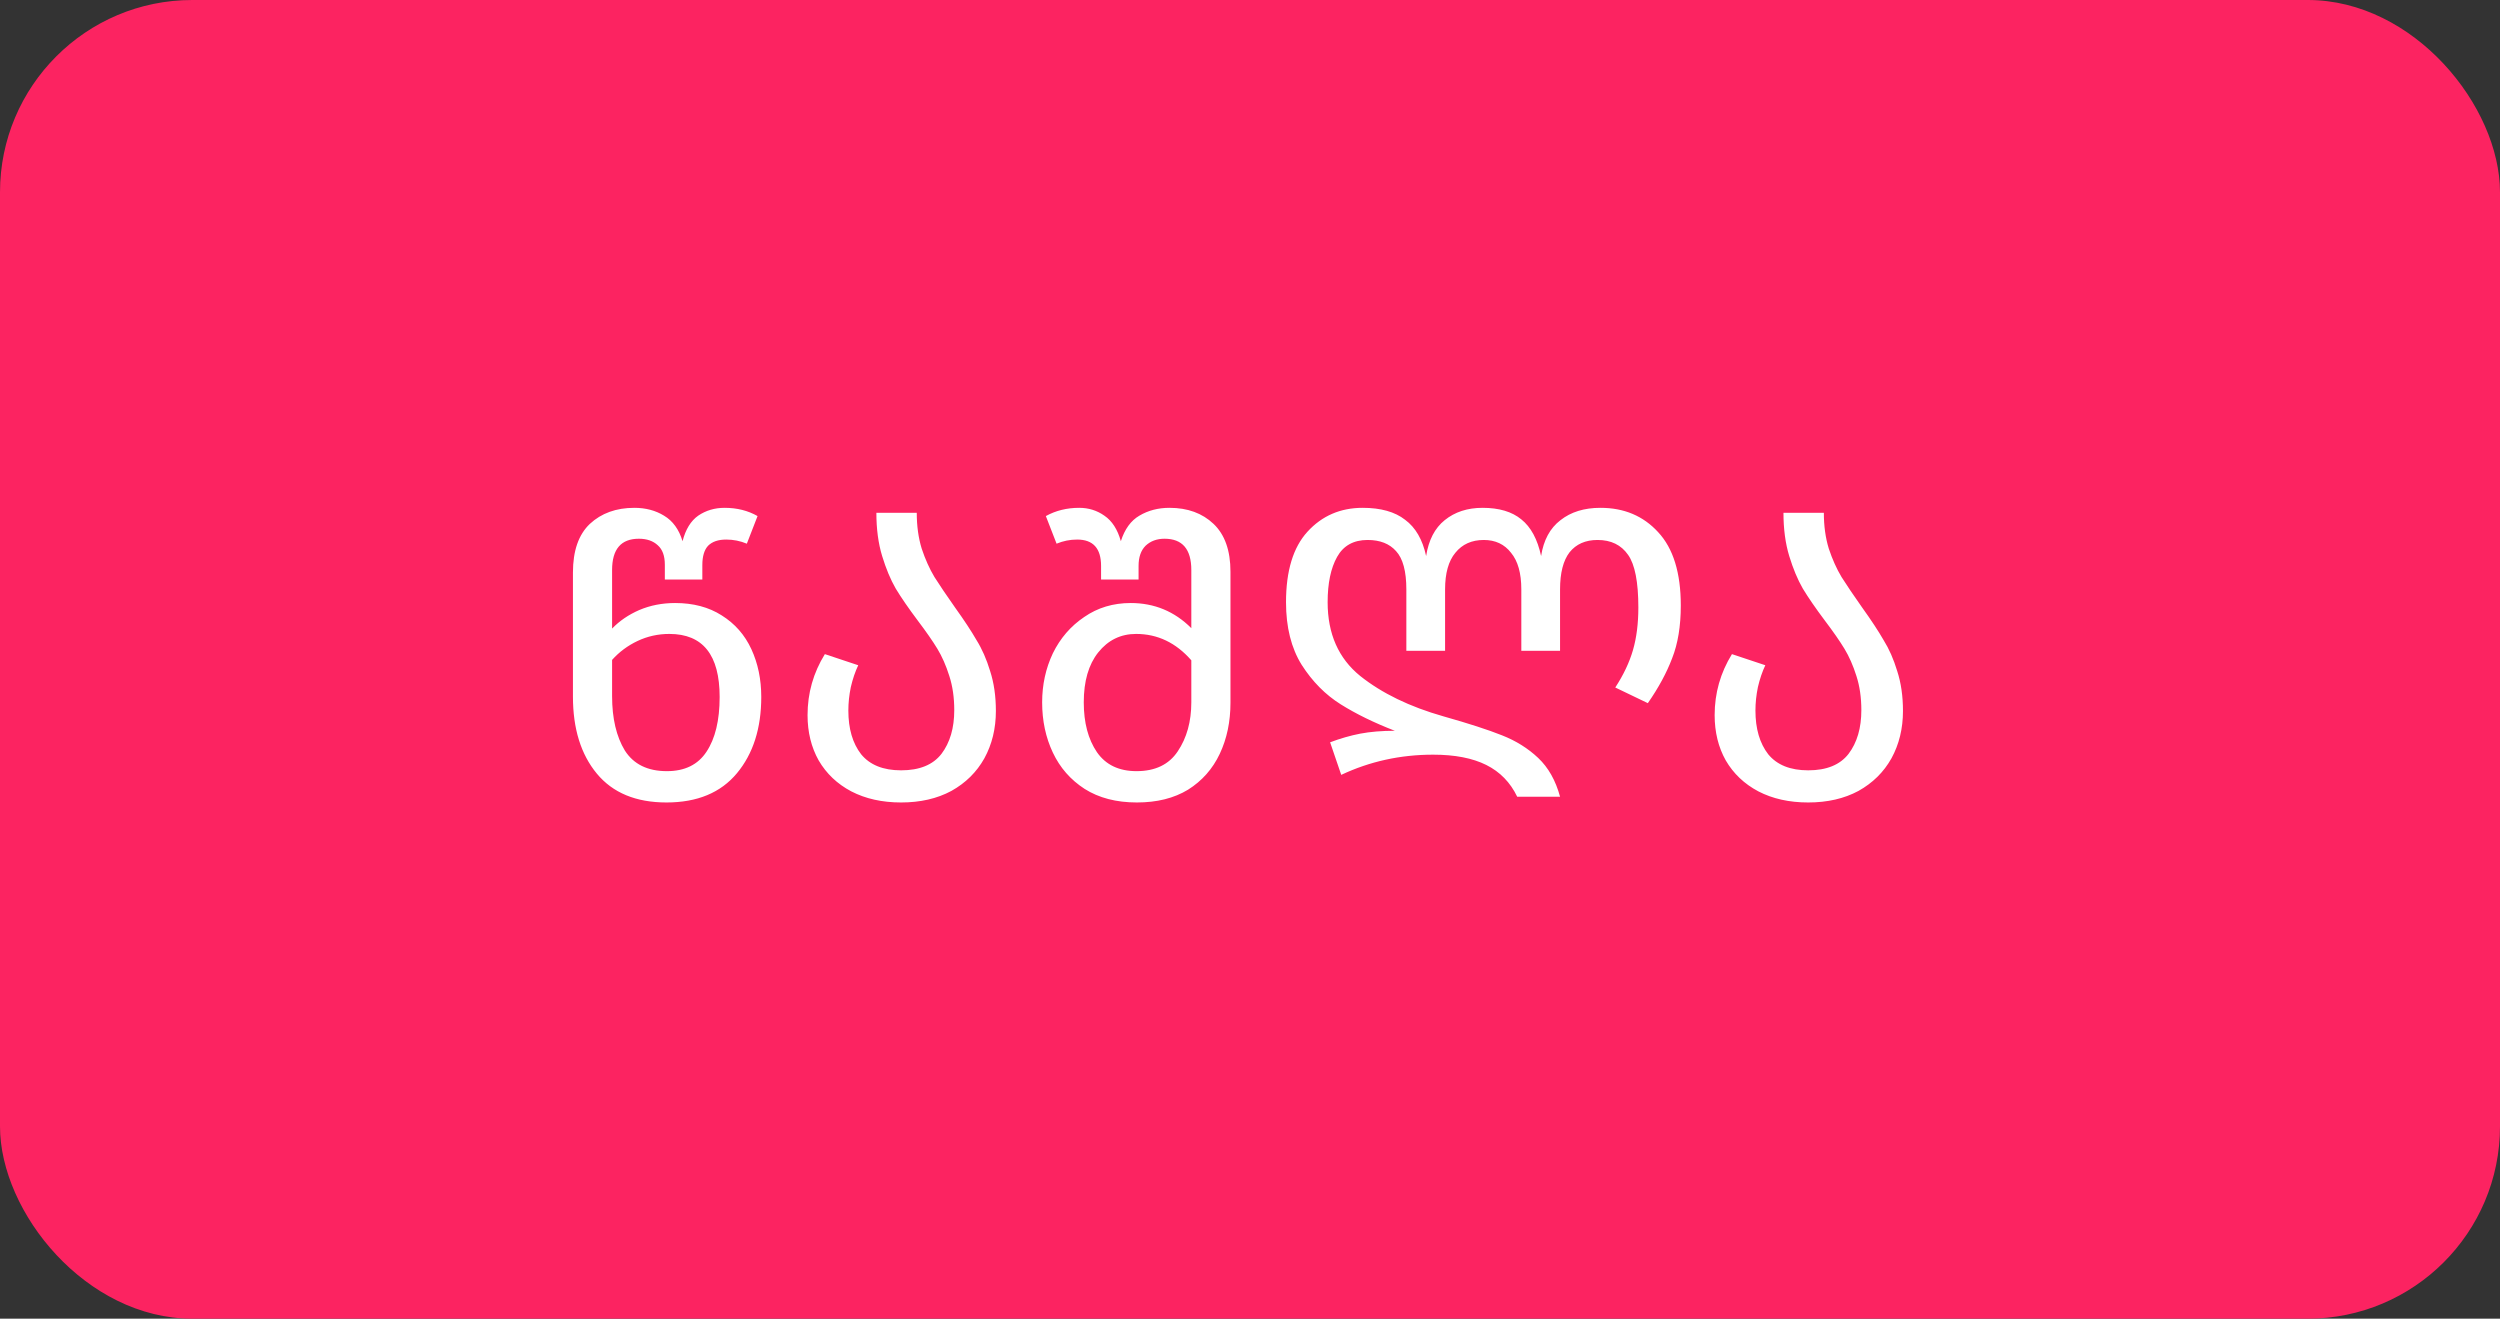 <svg width="91" height="48" viewBox="0 0 91 48" fill="none" xmlns="http://www.w3.org/2000/svg">
<rect x="0" y="0" width="91" height="48" fill="#333333" stroke="none"/>
<rect width="91" height="48" rx="7" fill="#FC2361"/>
<path d="M24.575 21.95C25.235 21.95 25.8 22.1 26.27 22.4C26.75 22.7 27.11 23.11 27.35 23.63C27.59 24.15 27.71 24.73 27.71 25.37C27.71 26.51 27.415 27.435 26.825 28.145C26.235 28.855 25.38 29.21 24.26 29.21C23.15 29.21 22.305 28.86 21.725 28.16C21.145 27.46 20.855 26.525 20.855 25.355V20.84C20.855 20.05 21.06 19.46 21.47 19.07C21.89 18.68 22.43 18.485 23.09 18.485C23.5 18.485 23.86 18.58 24.17 18.77C24.49 18.96 24.715 19.27 24.845 19.7C24.955 19.27 25.145 18.96 25.415 18.77C25.695 18.58 26.015 18.485 26.375 18.485C26.825 18.485 27.225 18.585 27.575 18.785L27.185 19.79C26.945 19.69 26.695 19.64 26.435 19.64C26.145 19.64 25.925 19.715 25.775 19.865C25.635 20.015 25.565 20.25 25.565 20.57V21.095H24.2V20.555C24.2 20.235 24.115 20 23.945 19.85C23.775 19.69 23.545 19.61 23.255 19.61C22.605 19.61 22.28 19.99 22.28 20.75V22.88C22.55 22.6 22.88 22.375 23.27 22.205C23.67 22.035 24.105 21.95 24.575 21.95ZM24.275 28.07C24.925 28.07 25.405 27.835 25.715 27.365C26.035 26.885 26.195 26.22 26.195 25.37C26.195 23.84 25.585 23.075 24.365 23.075C23.955 23.075 23.57 23.16 23.21 23.33C22.85 23.5 22.54 23.73 22.28 24.02V25.34C22.28 26.15 22.435 26.81 22.745 27.32C23.065 27.82 23.575 28.07 24.275 28.07ZM33.37 18.665C33.37 19.145 33.43 19.58 33.55 19.97C33.68 20.36 33.835 20.705 34.015 21.005C34.205 21.305 34.455 21.675 34.765 22.115C35.095 22.575 35.355 22.97 35.545 23.3C35.745 23.62 35.91 23.995 36.04 24.425C36.18 24.855 36.25 25.34 36.25 25.88C36.25 26.52 36.11 27.095 35.83 27.605C35.55 28.105 35.15 28.5 34.63 28.79C34.11 29.07 33.5 29.21 32.8 29.21C32.11 29.21 31.505 29.075 30.985 28.805C30.475 28.535 30.08 28.16 29.8 27.68C29.53 27.2 29.395 26.65 29.395 26.03C29.395 25.23 29.605 24.49 30.025 23.81L31.24 24.215C31.13 24.445 31.04 24.71 30.97 25.01C30.91 25.3 30.88 25.585 30.88 25.865C30.88 26.525 31.035 27.055 31.345 27.455C31.665 27.845 32.15 28.04 32.8 28.04C33.47 28.04 33.96 27.84 34.27 27.44C34.58 27.03 34.735 26.5 34.735 25.85C34.735 25.39 34.675 24.975 34.555 24.605C34.435 24.225 34.29 23.895 34.12 23.615C33.95 23.335 33.71 22.99 33.4 22.58C33.07 22.14 32.805 21.755 32.605 21.425C32.415 21.095 32.25 20.7 32.11 20.24C31.97 19.78 31.9 19.255 31.9 18.665H33.37ZM42.569 18.485C43.229 18.485 43.764 18.68 44.174 19.07C44.584 19.46 44.789 20.04 44.789 20.81V25.58C44.789 26.27 44.659 26.89 44.399 27.44C44.139 27.99 43.754 28.425 43.244 28.745C42.734 29.055 42.114 29.21 41.384 29.21C40.634 29.21 39.999 29.045 39.479 28.715C38.969 28.385 38.584 27.945 38.324 27.395C38.064 26.845 37.934 26.235 37.934 25.565C37.934 24.925 38.064 24.33 38.324 23.78C38.594 23.23 38.974 22.79 39.464 22.46C39.954 22.12 40.519 21.95 41.159 21.95C42.019 21.95 42.754 22.255 43.364 22.865V20.75C43.364 19.99 43.039 19.61 42.389 19.61C42.109 19.61 41.879 19.695 41.699 19.865C41.529 20.035 41.444 20.28 41.444 20.6V21.095H40.079V20.6C40.079 19.96 39.789 19.64 39.209 19.64C38.949 19.64 38.699 19.69 38.459 19.79L38.069 18.785C38.429 18.585 38.834 18.485 39.284 18.485C39.624 18.485 39.929 18.58 40.199 18.77C40.479 18.96 40.679 19.27 40.799 19.7C40.939 19.26 41.164 18.95 41.474 18.77C41.794 18.58 42.159 18.485 42.569 18.485ZM41.369 28.07C42.049 28.07 42.549 27.83 42.869 27.35C43.199 26.86 43.364 26.265 43.364 25.565V24.035C42.804 23.395 42.134 23.075 41.354 23.075C40.794 23.075 40.334 23.3 39.974 23.75C39.624 24.19 39.449 24.795 39.449 25.565C39.449 26.305 39.609 26.91 39.929 27.38C40.249 27.84 40.729 28.07 41.369 28.07ZM55.226 29C54.976 28.48 54.601 28.095 54.101 27.845C53.601 27.595 52.956 27.47 52.166 27.47C50.976 27.47 49.861 27.715 48.821 28.205L48.416 27.02C48.786 26.88 49.151 26.775 49.511 26.705C49.881 26.635 50.301 26.6 50.771 26.6C50.021 26.31 49.366 25.99 48.806 25.64C48.246 25.29 47.771 24.81 47.381 24.2C47.001 23.59 46.811 22.83 46.811 21.92C46.811 20.78 47.071 19.925 47.591 19.355C48.121 18.775 48.791 18.485 49.601 18.485C50.261 18.485 50.776 18.63 51.146 18.92C51.526 19.2 51.781 19.64 51.911 20.24C52.001 19.66 52.226 19.225 52.586 18.935C52.956 18.635 53.416 18.485 53.966 18.485C54.566 18.485 55.036 18.625 55.376 18.905C55.726 19.185 55.966 19.63 56.096 20.24C56.186 19.66 56.421 19.225 56.801 18.935C57.181 18.635 57.666 18.485 58.256 18.485C59.116 18.485 59.816 18.78 60.356 19.37C60.906 19.96 61.181 20.85 61.181 22.04C61.181 22.79 61.076 23.43 60.866 23.96C60.666 24.49 60.371 25.035 59.981 25.595L58.796 25.025C59.096 24.565 59.311 24.11 59.441 23.66C59.571 23.21 59.636 22.695 59.636 22.115C59.636 21.185 59.511 20.545 59.261 20.195C59.011 19.835 58.641 19.655 58.151 19.655C57.711 19.655 57.371 19.805 57.131 20.105C56.901 20.405 56.786 20.855 56.786 21.455V23.69H55.376V21.455C55.376 20.865 55.251 20.42 55.001 20.12C54.761 19.81 54.431 19.655 54.011 19.655C53.571 19.655 53.226 19.81 52.976 20.12C52.726 20.42 52.601 20.865 52.601 21.455V23.69H51.191V21.455C51.191 20.795 51.066 20.33 50.816 20.06C50.576 19.79 50.231 19.655 49.781 19.655C49.271 19.655 48.901 19.86 48.671 20.27C48.441 20.68 48.326 21.23 48.326 21.92C48.326 23.07 48.721 23.965 49.511 24.605C50.301 25.235 51.311 25.725 52.541 26.075C53.461 26.335 54.171 26.565 54.671 26.765C55.181 26.965 55.621 27.24 55.991 27.59C56.361 27.94 56.626 28.41 56.786 29H55.226ZM66.388 18.665C66.388 19.145 66.448 19.58 66.568 19.97C66.698 20.36 66.853 20.705 67.033 21.005C67.223 21.305 67.473 21.675 67.783 22.115C68.113 22.575 68.373 22.97 68.563 23.3C68.763 23.62 68.928 23.995 69.058 24.425C69.198 24.855 69.268 25.34 69.268 25.88C69.268 26.52 69.128 27.095 68.848 27.605C68.568 28.105 68.168 28.5 67.648 28.79C67.128 29.07 66.518 29.21 65.818 29.21C65.128 29.21 64.523 29.075 64.003 28.805C63.493 28.535 63.098 28.16 62.818 27.68C62.548 27.2 62.413 26.65 62.413 26.03C62.413 25.23 62.623 24.49 63.043 23.81L64.258 24.215C64.148 24.445 64.058 24.71 63.988 25.01C63.928 25.3 63.898 25.585 63.898 25.865C63.898 26.525 64.053 27.055 64.363 27.455C64.683 27.845 65.168 28.04 65.818 28.04C66.488 28.04 66.978 27.84 67.288 27.44C67.598 27.03 67.753 26.5 67.753 25.85C67.753 25.39 67.693 24.975 67.573 24.605C67.453 24.225 67.308 23.895 67.138 23.615C66.968 23.335 66.728 22.99 66.418 22.58C66.088 22.14 65.823 21.755 65.623 21.425C65.433 21.095 65.268 20.7 65.128 20.24C64.988 19.78 64.918 19.255 64.918 18.665H66.388Z" fill="white"/>
</svg>
